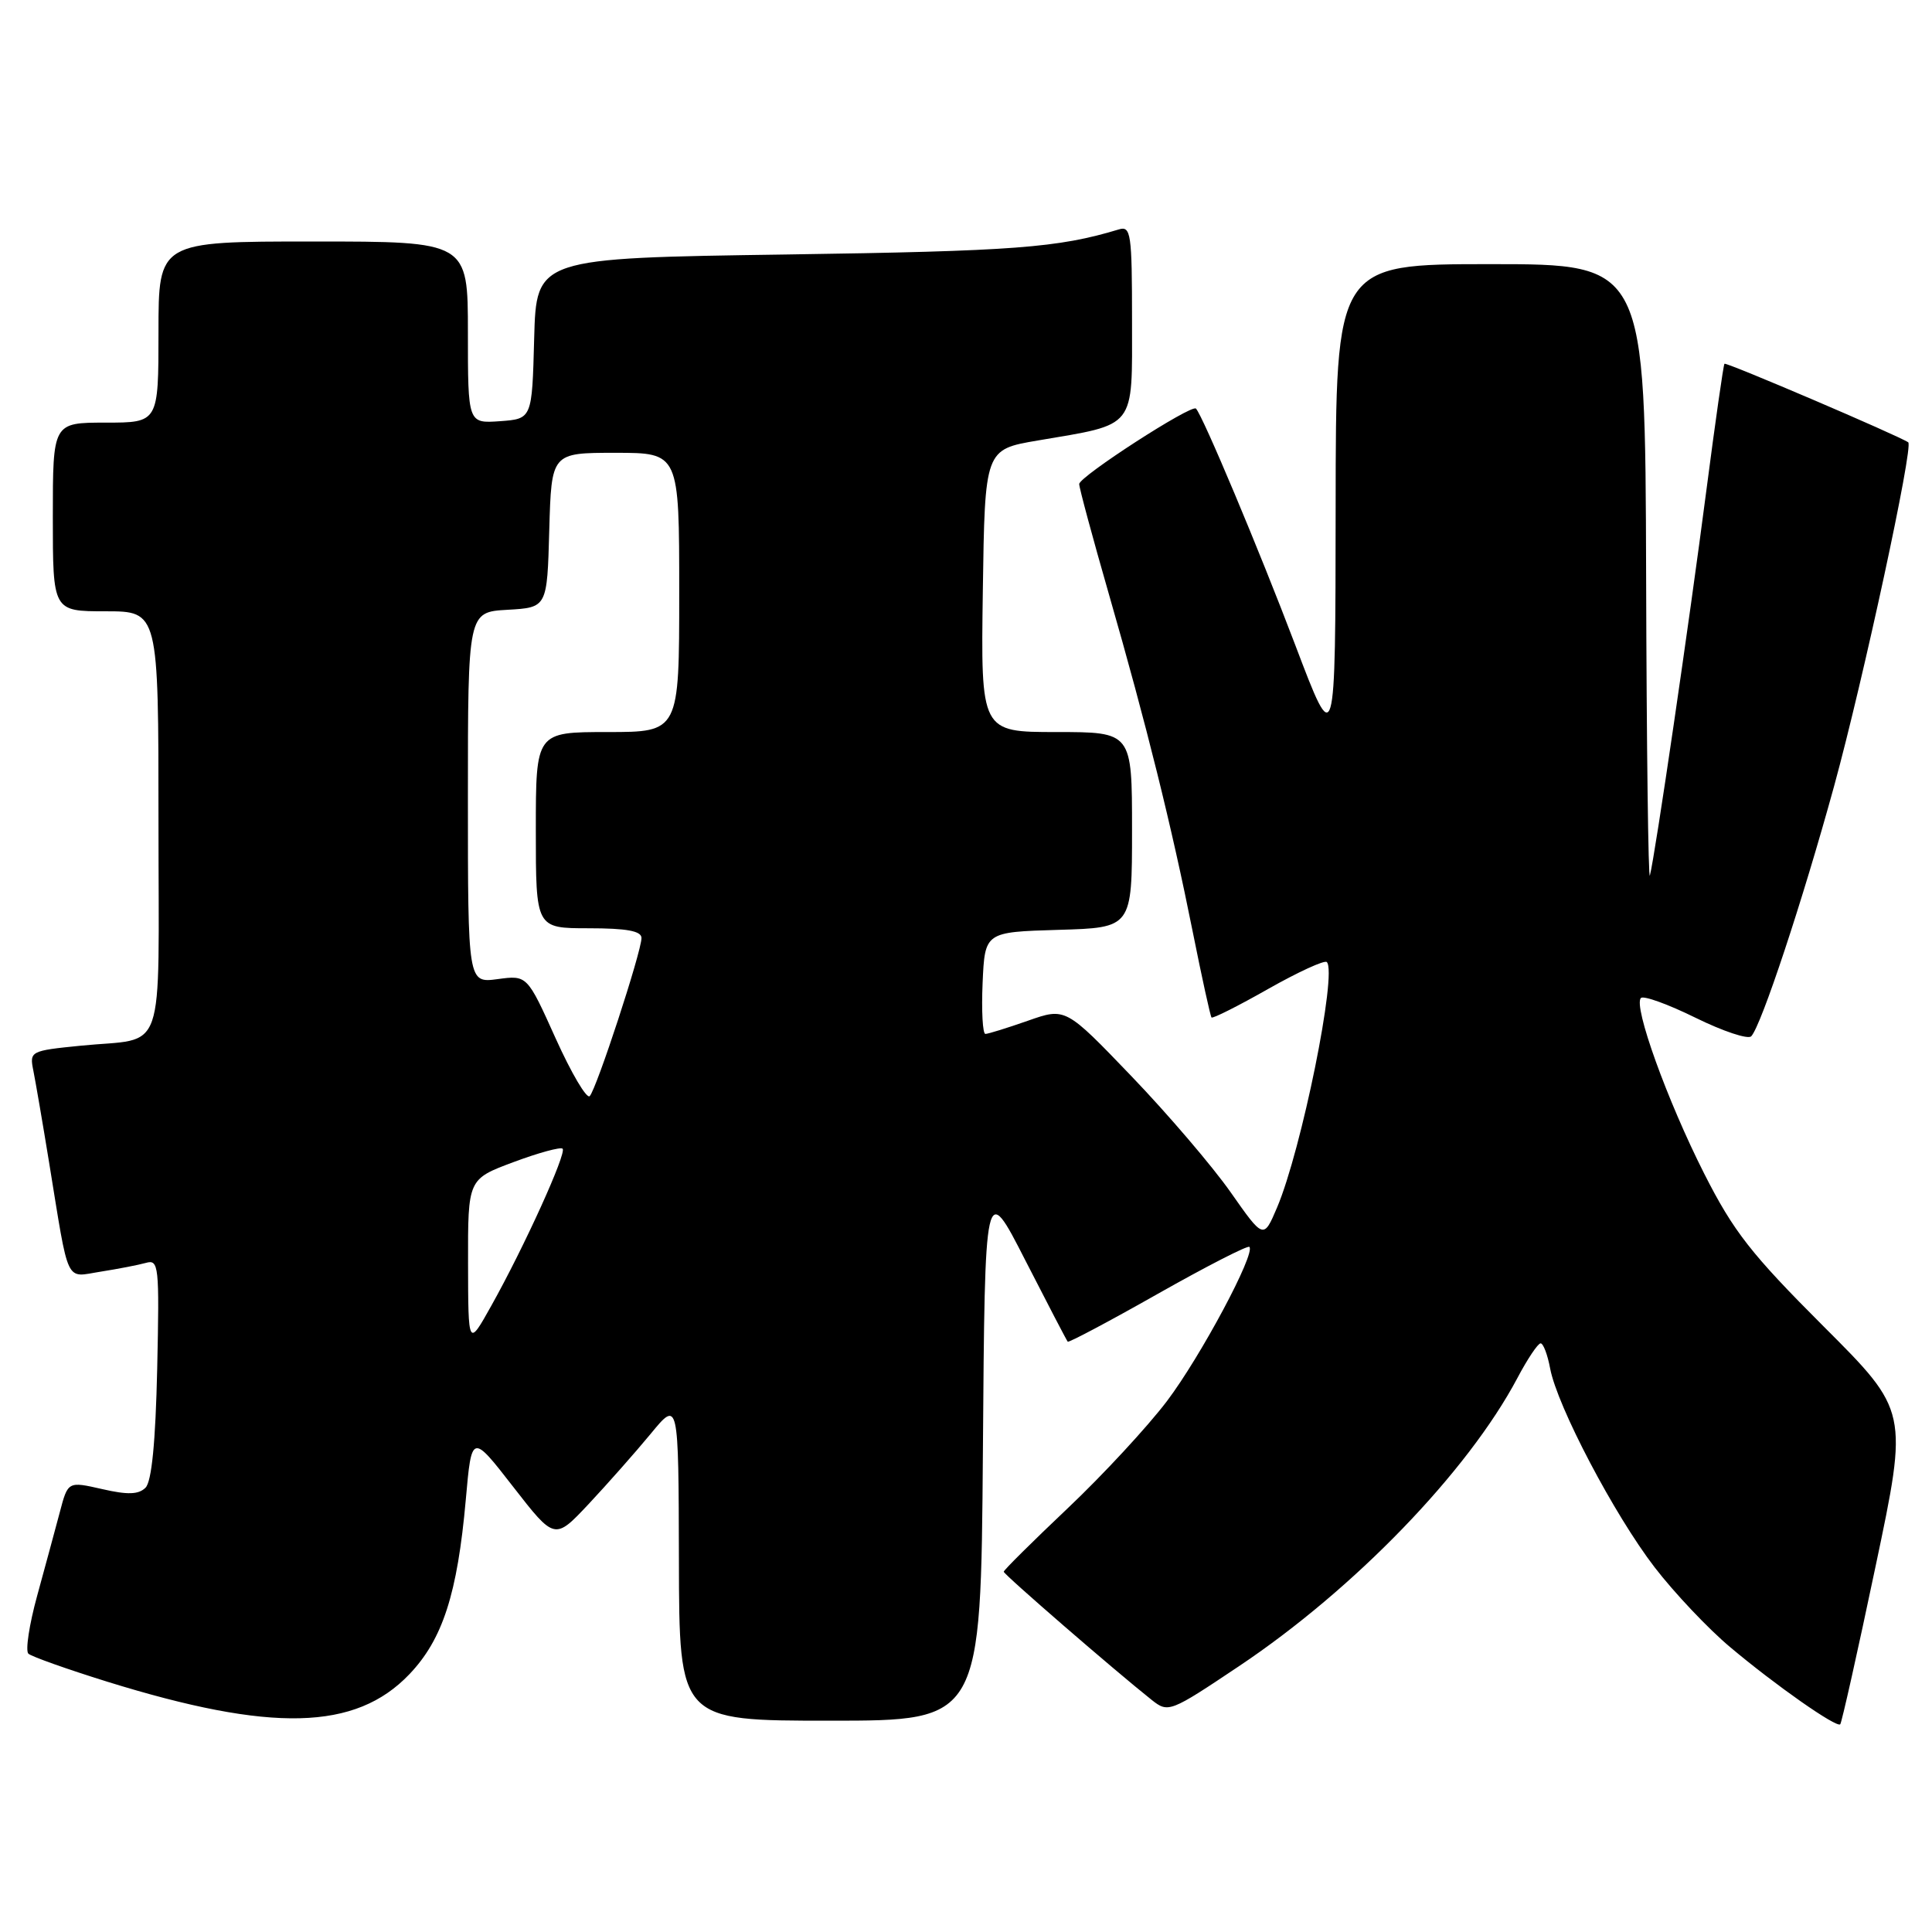 <?xml version="1.0" encoding="UTF-8" standalone="no"?>
<!DOCTYPE svg PUBLIC "-//W3C//DTD SVG 1.1//EN" "http://www.w3.org/Graphics/SVG/1.1/DTD/svg11.dtd" >
<svg xmlns="http://www.w3.org/2000/svg" xmlns:xlink="http://www.w3.org/1999/xlink" version="1.1" viewBox="0 0 256 256">
 <g >
 <path fill="currentColor"
d=" M 248.52 207.56 C 252.86 186.97 252.86 186.97 241.62 175.74 C 232.03 166.15 229.70 163.18 225.81 155.50 C 220.92 145.84 216.39 133.28 217.43 132.24 C 217.78 131.89 221.04 133.07 224.67 134.86 C 228.31 136.65 231.63 137.76 232.05 137.31 C 233.38 135.90 238.85 119.38 243.03 104.16 C 246.91 90.00 253.57 59.13 252.85 58.61 C 251.71 57.79 228.72 47.95 228.50 48.20 C 228.36 48.36 227.28 55.92 226.10 65.00 C 223.86 82.29 219.30 113.43 218.62 116.00 C 218.41 116.83 218.18 98.94 218.12 76.25 C 218.00 35.00 218.00 35.00 197.50 35.00 C 177.00 35.00 177.00 35.00 176.98 67.25 C 176.95 99.50 176.95 99.50 171.64 85.50 C 166.82 72.80 159.36 55.04 158.47 54.14 C 157.87 53.54 143.00 63.15 143.00 64.14 C 143.00 64.65 144.78 71.24 146.95 78.79 C 151.91 96.02 155.24 109.44 158.05 123.50 C 159.26 129.55 160.38 134.64 160.53 134.82 C 160.68 135.00 164.06 133.30 168.04 131.04 C 172.02 128.79 175.52 127.18 175.81 127.48 C 177.22 128.88 172.45 152.40 169.21 160.02 C 167.43 164.20 167.43 164.20 163.06 157.97 C 160.65 154.54 154.75 147.63 149.94 142.62 C 141.19 133.50 141.19 133.50 136.21 135.25 C 133.47 136.21 130.93 137.00 130.57 137.00 C 130.21 137.00 130.04 133.96 130.20 130.25 C 130.50 123.50 130.50 123.50 140.25 123.21 C 150.00 122.93 150.00 122.93 150.00 109.96 C 150.00 97.00 150.00 97.00 139.98 97.00 C 129.96 97.00 129.96 97.00 130.23 78.28 C 130.50 59.56 130.50 59.56 137.50 58.37 C 150.67 56.13 150.00 56.98 150.00 42.46 C 150.00 30.93 149.85 29.91 148.25 30.40 C 140.18 32.84 134.39 33.28 104.28 33.72 C 71.07 34.20 71.07 34.20 70.78 44.85 C 70.50 55.50 70.50 55.50 66.25 55.81 C 62.00 56.11 62.00 56.11 62.00 44.06 C 62.00 32.00 62.00 32.00 41.50 32.00 C 21.00 32.00 21.00 32.00 21.00 44.00 C 21.00 56.00 21.00 56.00 14.00 56.00 C 7.00 56.00 7.00 56.00 7.00 68.50 C 7.00 81.00 7.00 81.00 14.00 81.00 C 21.00 81.00 21.00 81.00 21.00 108.93 C 21.00 140.77 22.17 137.41 10.70 138.56 C 4.01 139.23 3.90 139.29 4.42 141.87 C 4.71 143.32 5.65 148.78 6.50 154.00 C 9.20 170.56 8.58 169.24 13.35 168.50 C 15.63 168.14 18.32 167.62 19.33 167.34 C 21.04 166.85 21.13 167.68 20.83 181.36 C 20.61 191.11 20.10 196.31 19.28 197.13 C 18.36 198.04 16.92 198.09 13.53 197.31 C 9.00 196.28 9.00 196.28 7.92 200.39 C 7.32 202.65 5.97 207.63 4.92 211.46 C 3.87 215.28 3.35 218.73 3.76 219.12 C 4.17 219.50 8.87 221.17 14.20 222.83 C 35.99 229.59 47.10 229.32 54.23 221.86 C 58.66 217.23 60.61 211.18 61.72 198.71 C 62.50 189.93 62.50 189.93 68.00 197.01 C 73.50 204.08 73.50 204.08 78.00 199.29 C 80.47 196.65 84.17 192.47 86.21 190.00 C 89.91 185.50 89.91 185.50 89.96 206.75 C 90.00 228.00 90.00 228.00 109.99 228.00 C 129.97 228.00 129.97 228.00 130.24 192.25 C 130.50 156.50 130.50 156.50 135.86 167.00 C 138.82 172.78 141.34 177.63 141.48 177.78 C 141.61 177.93 146.99 175.08 153.43 171.43 C 159.87 167.79 165.33 164.99 165.55 165.22 C 166.40 166.07 159.10 179.74 154.63 185.65 C 152.07 189.03 146.16 195.42 141.49 199.84 C 136.82 204.26 133.00 208.05 133.00 208.26 C 133.00 208.62 147.66 221.32 152.62 225.26 C 154.80 226.98 155.03 226.90 164.17 220.78 C 179.45 210.56 194.47 195.02 201.05 182.62 C 202.39 180.08 203.78 178.00 204.14 178.00 C 204.49 178.00 205.06 179.49 205.40 181.32 C 206.34 186.34 213.91 200.74 219.25 207.68 C 221.86 211.07 226.36 215.83 229.25 218.25 C 235.24 223.29 243.33 228.96 243.84 228.48 C 244.03 228.30 246.14 218.89 248.52 207.56 Z  M 62.02 167.37 C 62.00 156.24 62.00 156.24 68.03 153.99 C 71.35 152.75 74.28 151.95 74.55 152.21 C 75.11 152.78 69.48 165.19 65.11 173.00 C 62.04 178.50 62.04 178.50 62.02 167.37 Z  M 73.63 137.60 C 69.85 129.21 69.85 129.21 65.93 129.74 C 62.00 130.26 62.00 130.26 62.00 105.68 C 62.00 81.10 62.00 81.10 67.25 80.80 C 72.50 80.50 72.50 80.50 72.78 70.25 C 73.07 60.00 73.07 60.00 81.53 60.00 C 90.00 60.00 90.00 60.00 90.00 78.50 C 90.00 97.00 90.00 97.00 80.50 97.00 C 71.00 97.00 71.00 97.00 71.00 110.00 C 71.00 123.00 71.00 123.00 78.00 123.00 C 83.05 123.00 85.00 123.36 85.00 124.29 C 85.00 126.11 79.03 144.34 78.14 145.24 C 77.74 145.65 75.71 142.21 73.63 137.60 Z "/>
</g>
</svg>